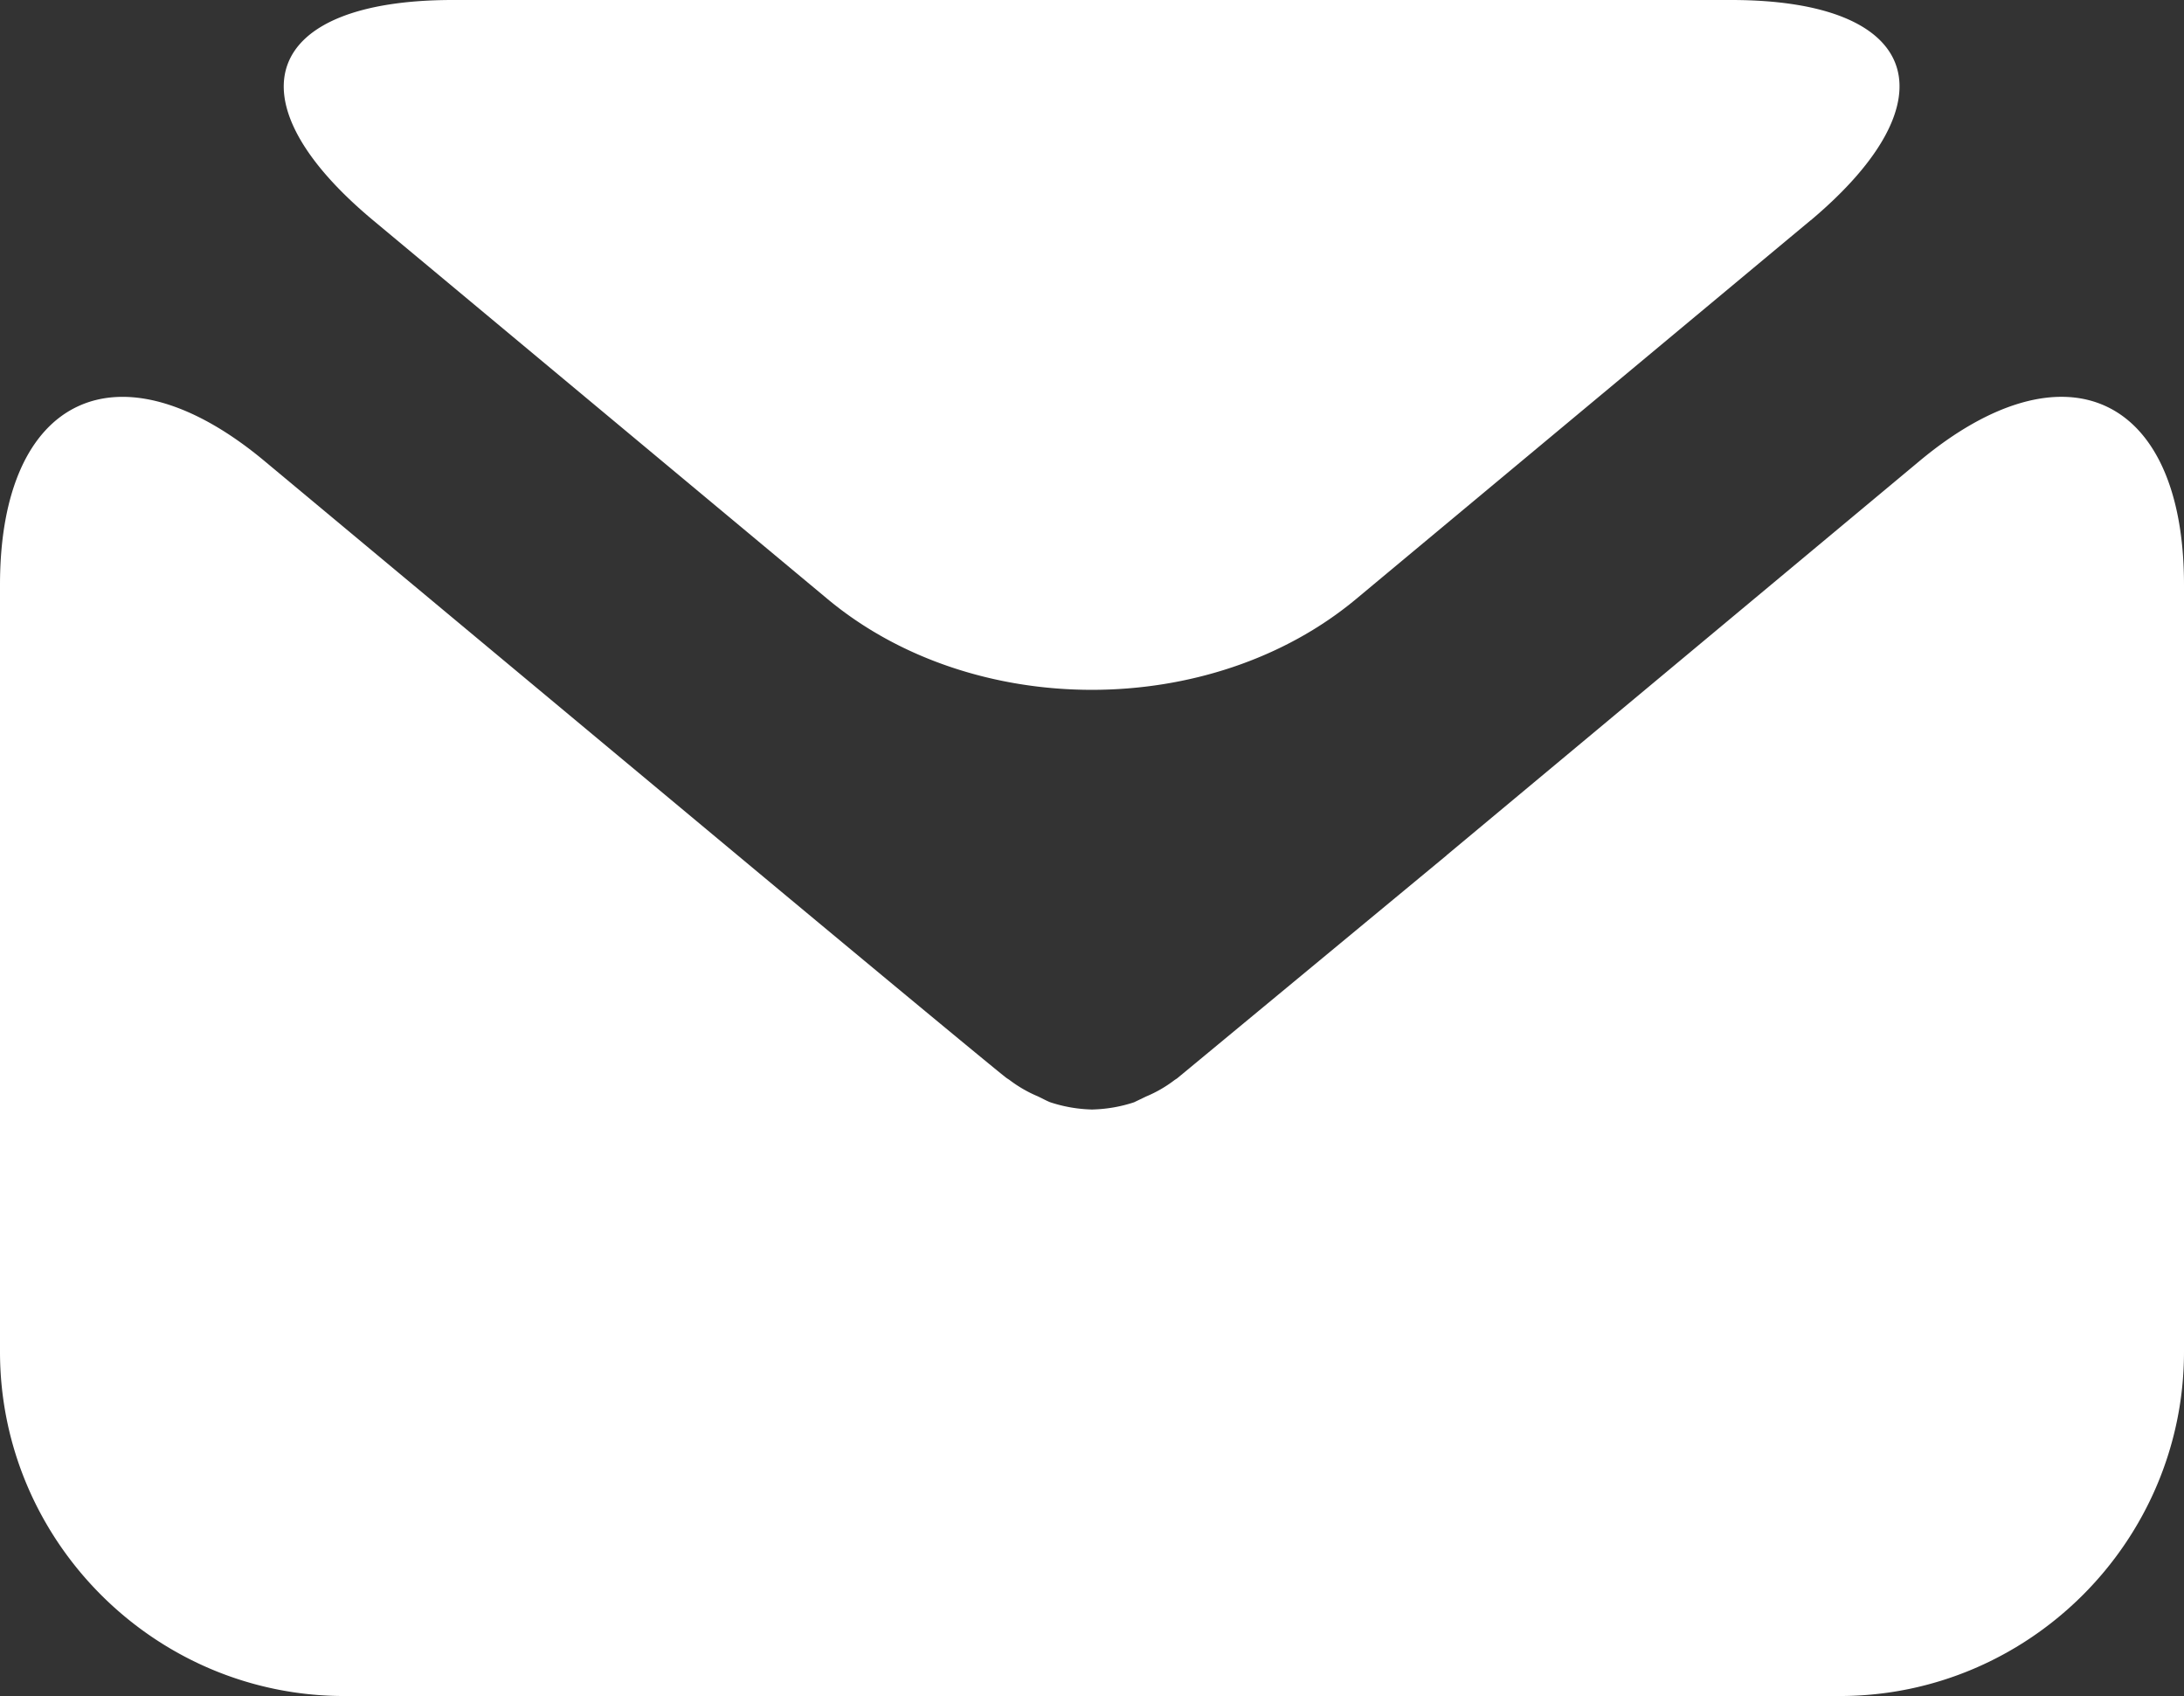<svg xmlns="http://www.w3.org/2000/svg" width="17.988" height="13.966" fill="#fff"><rect width="100%" height="100%" fill="#333333" stroke="none"/><path d="M14.914 1.814C16.1.816 15.816 0 14.257 0H3.73c-1.56 0-1.854.816-.657 1.814l3.742 3.118c1.197.998 3.158.998 4.355 0l3.743-3.118zm-3 5.23L9.695 8.88l-.02.013a1.05 1.05 0 0 1-.235.136l-.1.048a1.18 1.18 0 0 1-.335.059c-.015.001-.02 0-.022 0a1.18 1.18 0 0 1-.335-.06c-.034-.014-.068-.033-.1-.048a1.07 1.07 0 0 1-.235-.136l-.02-.013c-.022-.012-1.02-.838-2.218-1.836L2.178 3.796C.98 2.798 0 3.257 0 4.816v6.315c0 1.56 1.275 2.835 2.835 2.835h12.318c1.56 0 2.835-1.275 2.835-2.835V4.816c0-1.56-.98-2.018-2.178-1.02l-3.897 3.248z"/></svg>